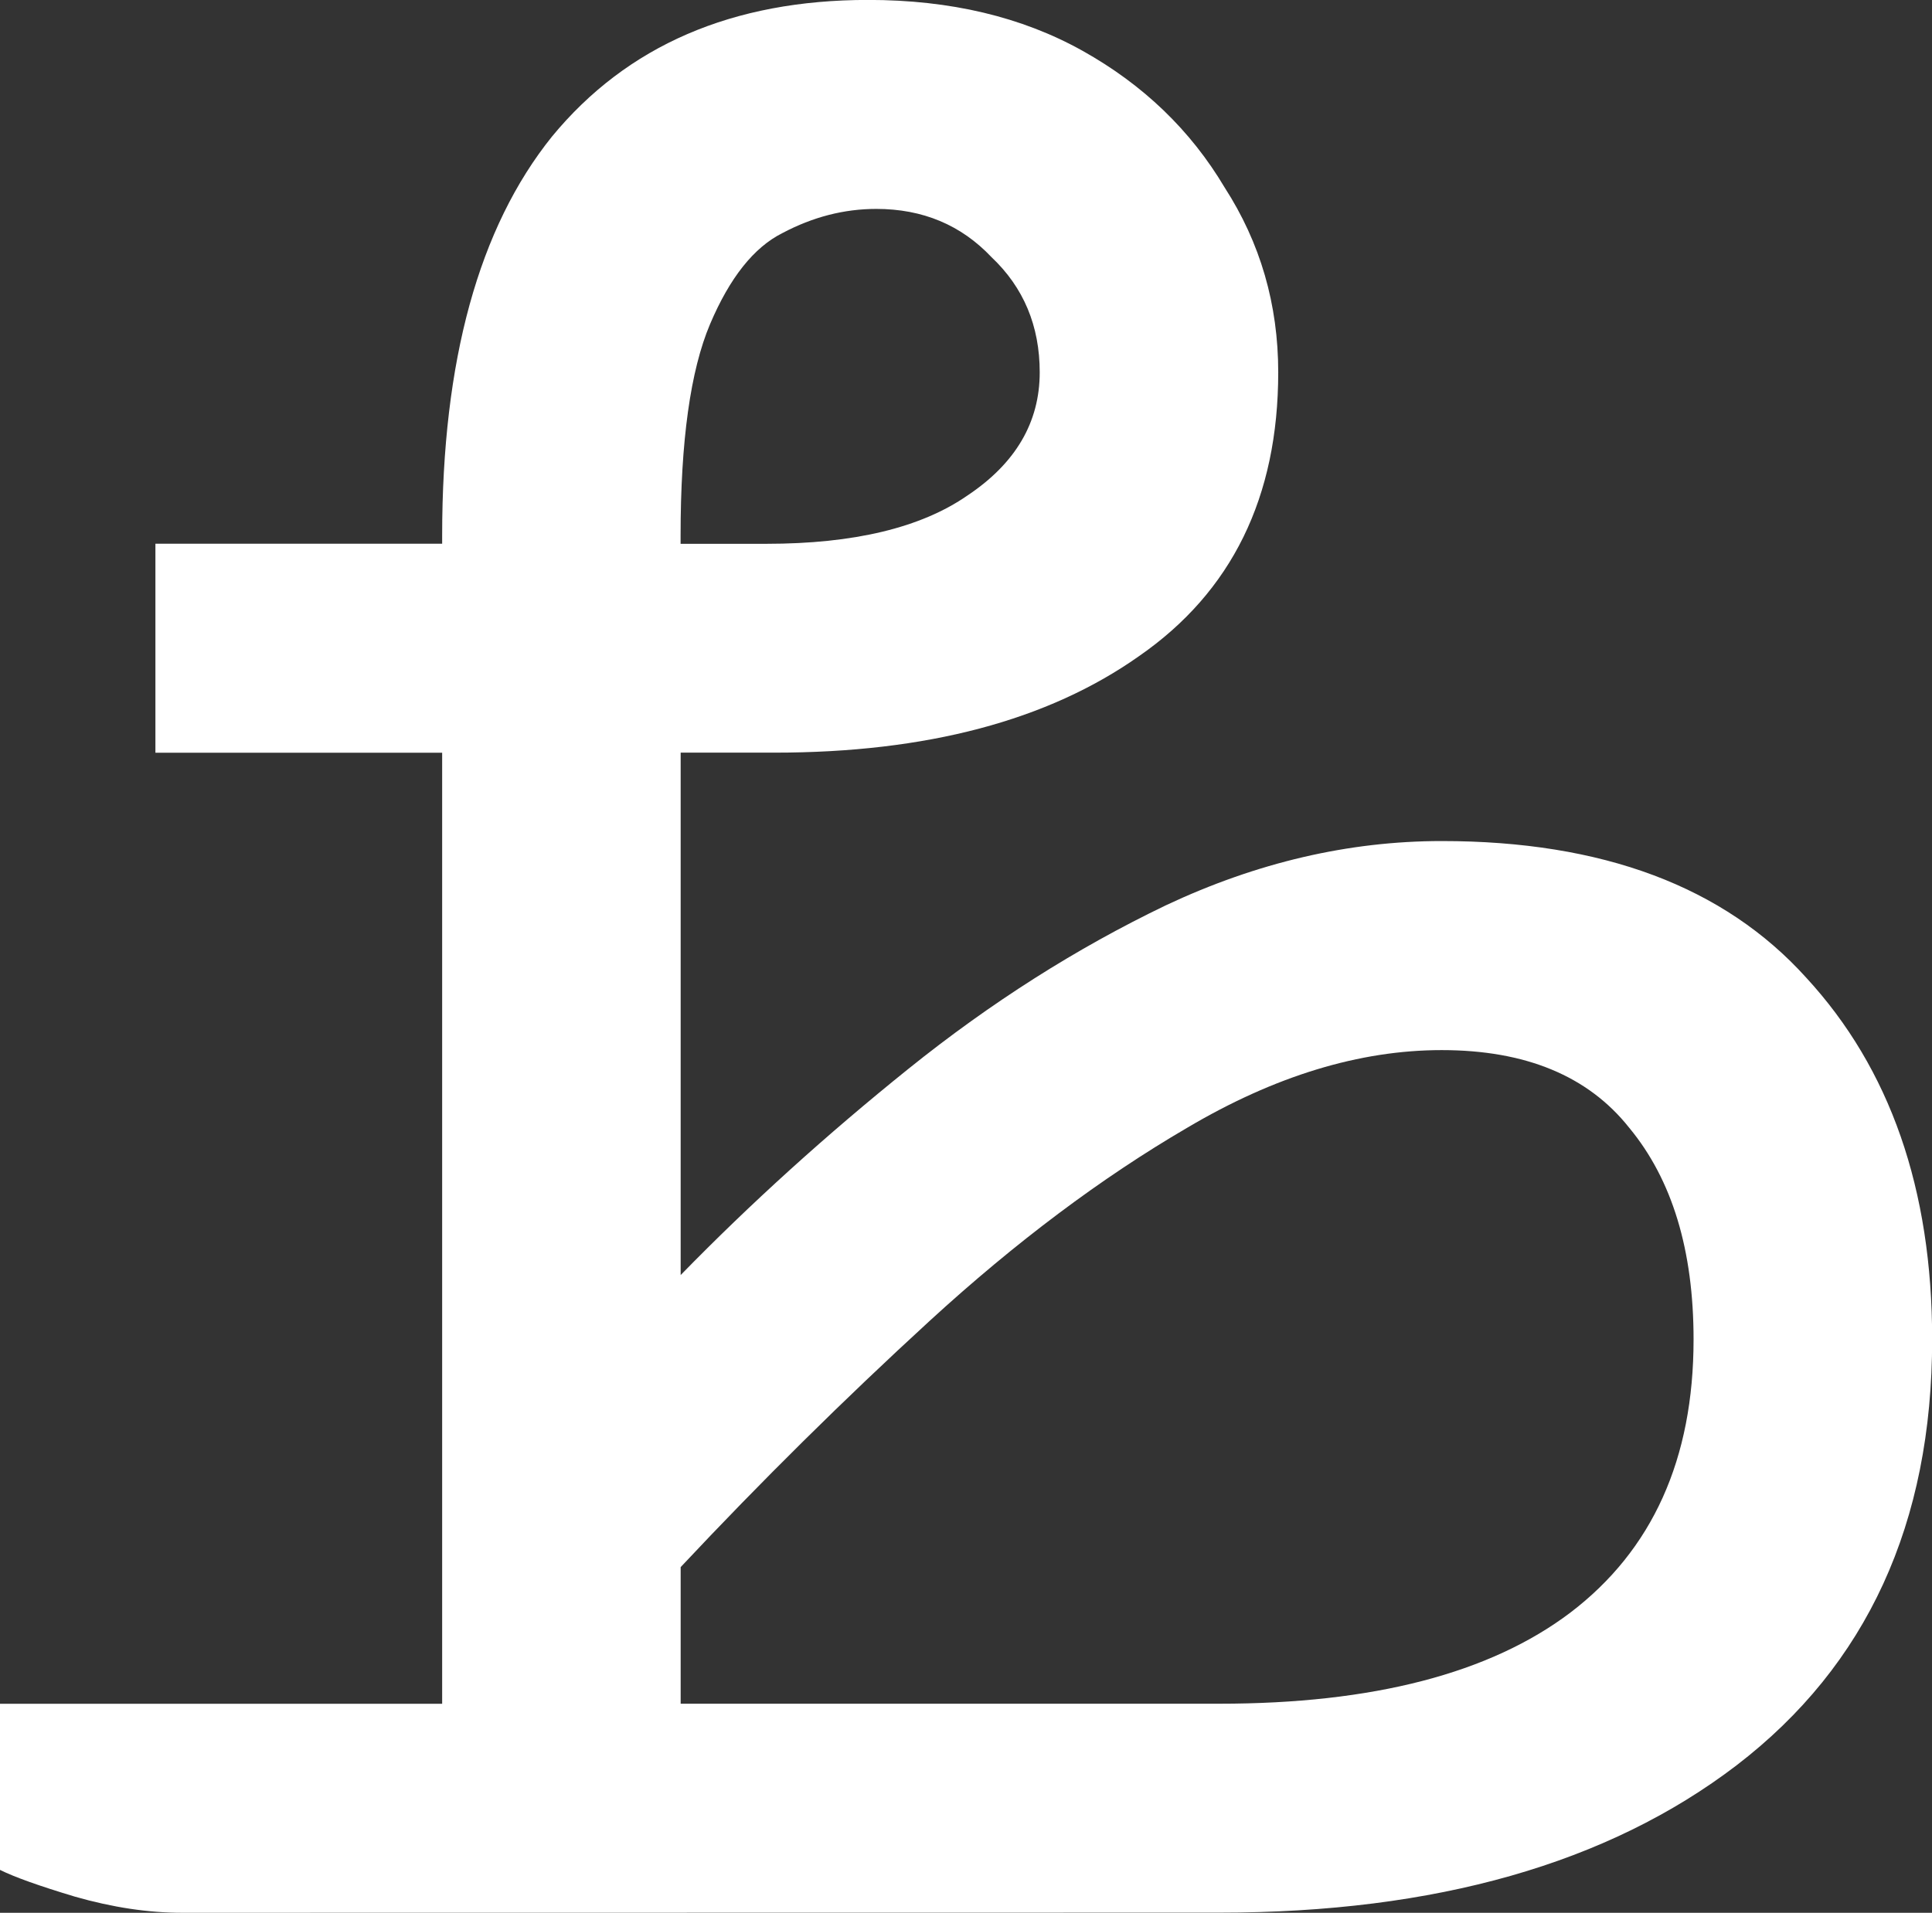 <svg width="25.435mm" height="25.188mm" version="1.1" viewBox="0 0 25.435 25.188" xmlns="http://www.w3.org/2000/svg">
 <rect x="0" y="0" width="25.435" height="25.188" fill="#333333" stroke="none"/>
 <g transform="translate(-37.165 -32.441)" stroke-width=".265" aria-label="𐴍">
  <path fill="white" d="m39.564 57.629q-0.67 0-1.411-0.212-0.706-0.212-0.988-0.353v-2.187h5.821v-12.524h-3.775v-2.752h3.775v-0.106q0-3.457 1.446-5.256 1.482-1.799 4.163-1.799 1.623 0 2.822 0.67 1.199 0.67 1.87 1.799 0.706 1.094 0.706 2.434 0 2.469-1.834 3.739-1.799 1.27-4.798 1.27h-1.235v6.879q1.376-1.411 2.999-2.716t3.387-2.152q1.799-0.847 3.634-0.847 3.175 0 4.798 1.799 1.658 1.799 1.658 4.763 0 3.634-2.575 5.609-2.54 1.94-6.809 1.94zm9.137-22.437q-0.635 0-1.235 0.318-0.564 0.282-0.953 1.199-0.388 0.917-0.388 2.787v0.106h1.129q1.729 0 2.646-0.635 0.953-0.635 0.953-1.623 0-0.917-0.635-1.517-0.6-0.635-1.517-0.635zm7.444 11.077q-1.623 0-3.351 1.023-1.693 0.988-3.387 2.54-1.693 1.552-3.281 3.245v1.799h7.091q3.034 0 4.621-1.199 1.623-1.235 1.623-3.598 0-1.764-0.847-2.787-0.811-1.023-2.469-1.023z"/>
 </g>
</svg>
